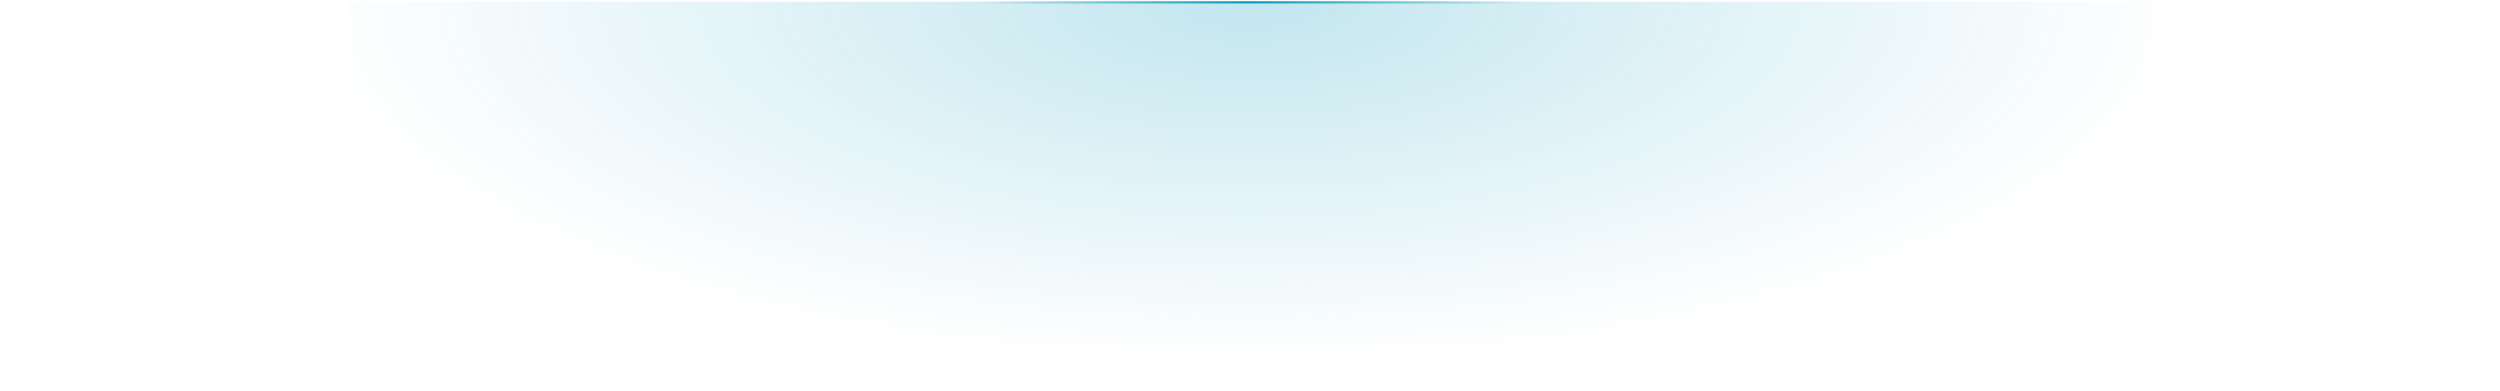 <svg width="1440" height="225" viewBox="0 0 1440 225" fill="none" xmlns="http://www.w3.org/2000/svg">
<g opacity="0.25">
<mask id="path-1-inside-1_676_16620" fill="white">
<path d="M200 1H1240V199H200V1Z"/>
</mask>
<path d="M200 1H1240V199H200V1Z" fill="url(#paint0_radial_676_16620)"/>
<path d="M200 2.5H1240V-0.5H200V2.5Z" fill="url(#paint1_radial_676_16620)" mask="url(#path-1-inside-1_676_16620)"/>
</g>
<line x1="538" y1="1.35" x2="902" y2="1.35" stroke="url(#paint2_radial_676_16620)" stroke-width="1.3"/>
<mask id="mask0_676_16620" style="mask-type:alpha" maskUnits="userSpaceOnUse" x="200" y="1" width="1040" height="198">
<rect x="1240" y="199" width="1040" height="198" transform="rotate(-180 1240 199)" fill="url(#paint3_radial_676_16620)"/>
</mask>
<g mask="url(#mask0_676_16620)">
</g>
<defs>
<radialGradient id="paint0_radial_676_16620" cx="0" cy="0" r="1" gradientUnits="userSpaceOnUse" gradientTransform="translate(720 1) scale(695 271.436)">
<stop stop-color="#0D9BBF"/>
<stop offset="0.77" stop-color="#0D9BBF" stop-opacity="0"/>
</radialGradient>
<radialGradient id="paint1_radial_676_16620" cx="0" cy="0" r="1" gradientUnits="userSpaceOnUse" gradientTransform="translate(726 1) rotate(-180) scale(201 1055.76)">
<stop stop-color="#0D9BBF"/>
<stop offset="1" stop-color="#0D9BBF" stop-opacity="0"/>
</radialGradient>
<radialGradient id="paint2_radial_676_16620" cx="0" cy="0" r="1" gradientUnits="userSpaceOnUse" gradientTransform="translate(720 2.501) rotate(-179.819) scale(157.987 36000.4)">
<stop stop-color="#0D9BBF"/>
<stop offset="1" stop-color="#0D9BBF" stop-opacity="0"/>
</radialGradient>
<radialGradient id="paint3_radial_676_16620" cx="0" cy="0" r="1" gradientUnits="userSpaceOnUse" gradientTransform="translate(1782.53 310.54) rotate(180) scale(447.2 120.869)">
<stop/>
<stop offset="0.709" stop-opacity="0"/>
</radialGradient>
</defs>
</svg>
